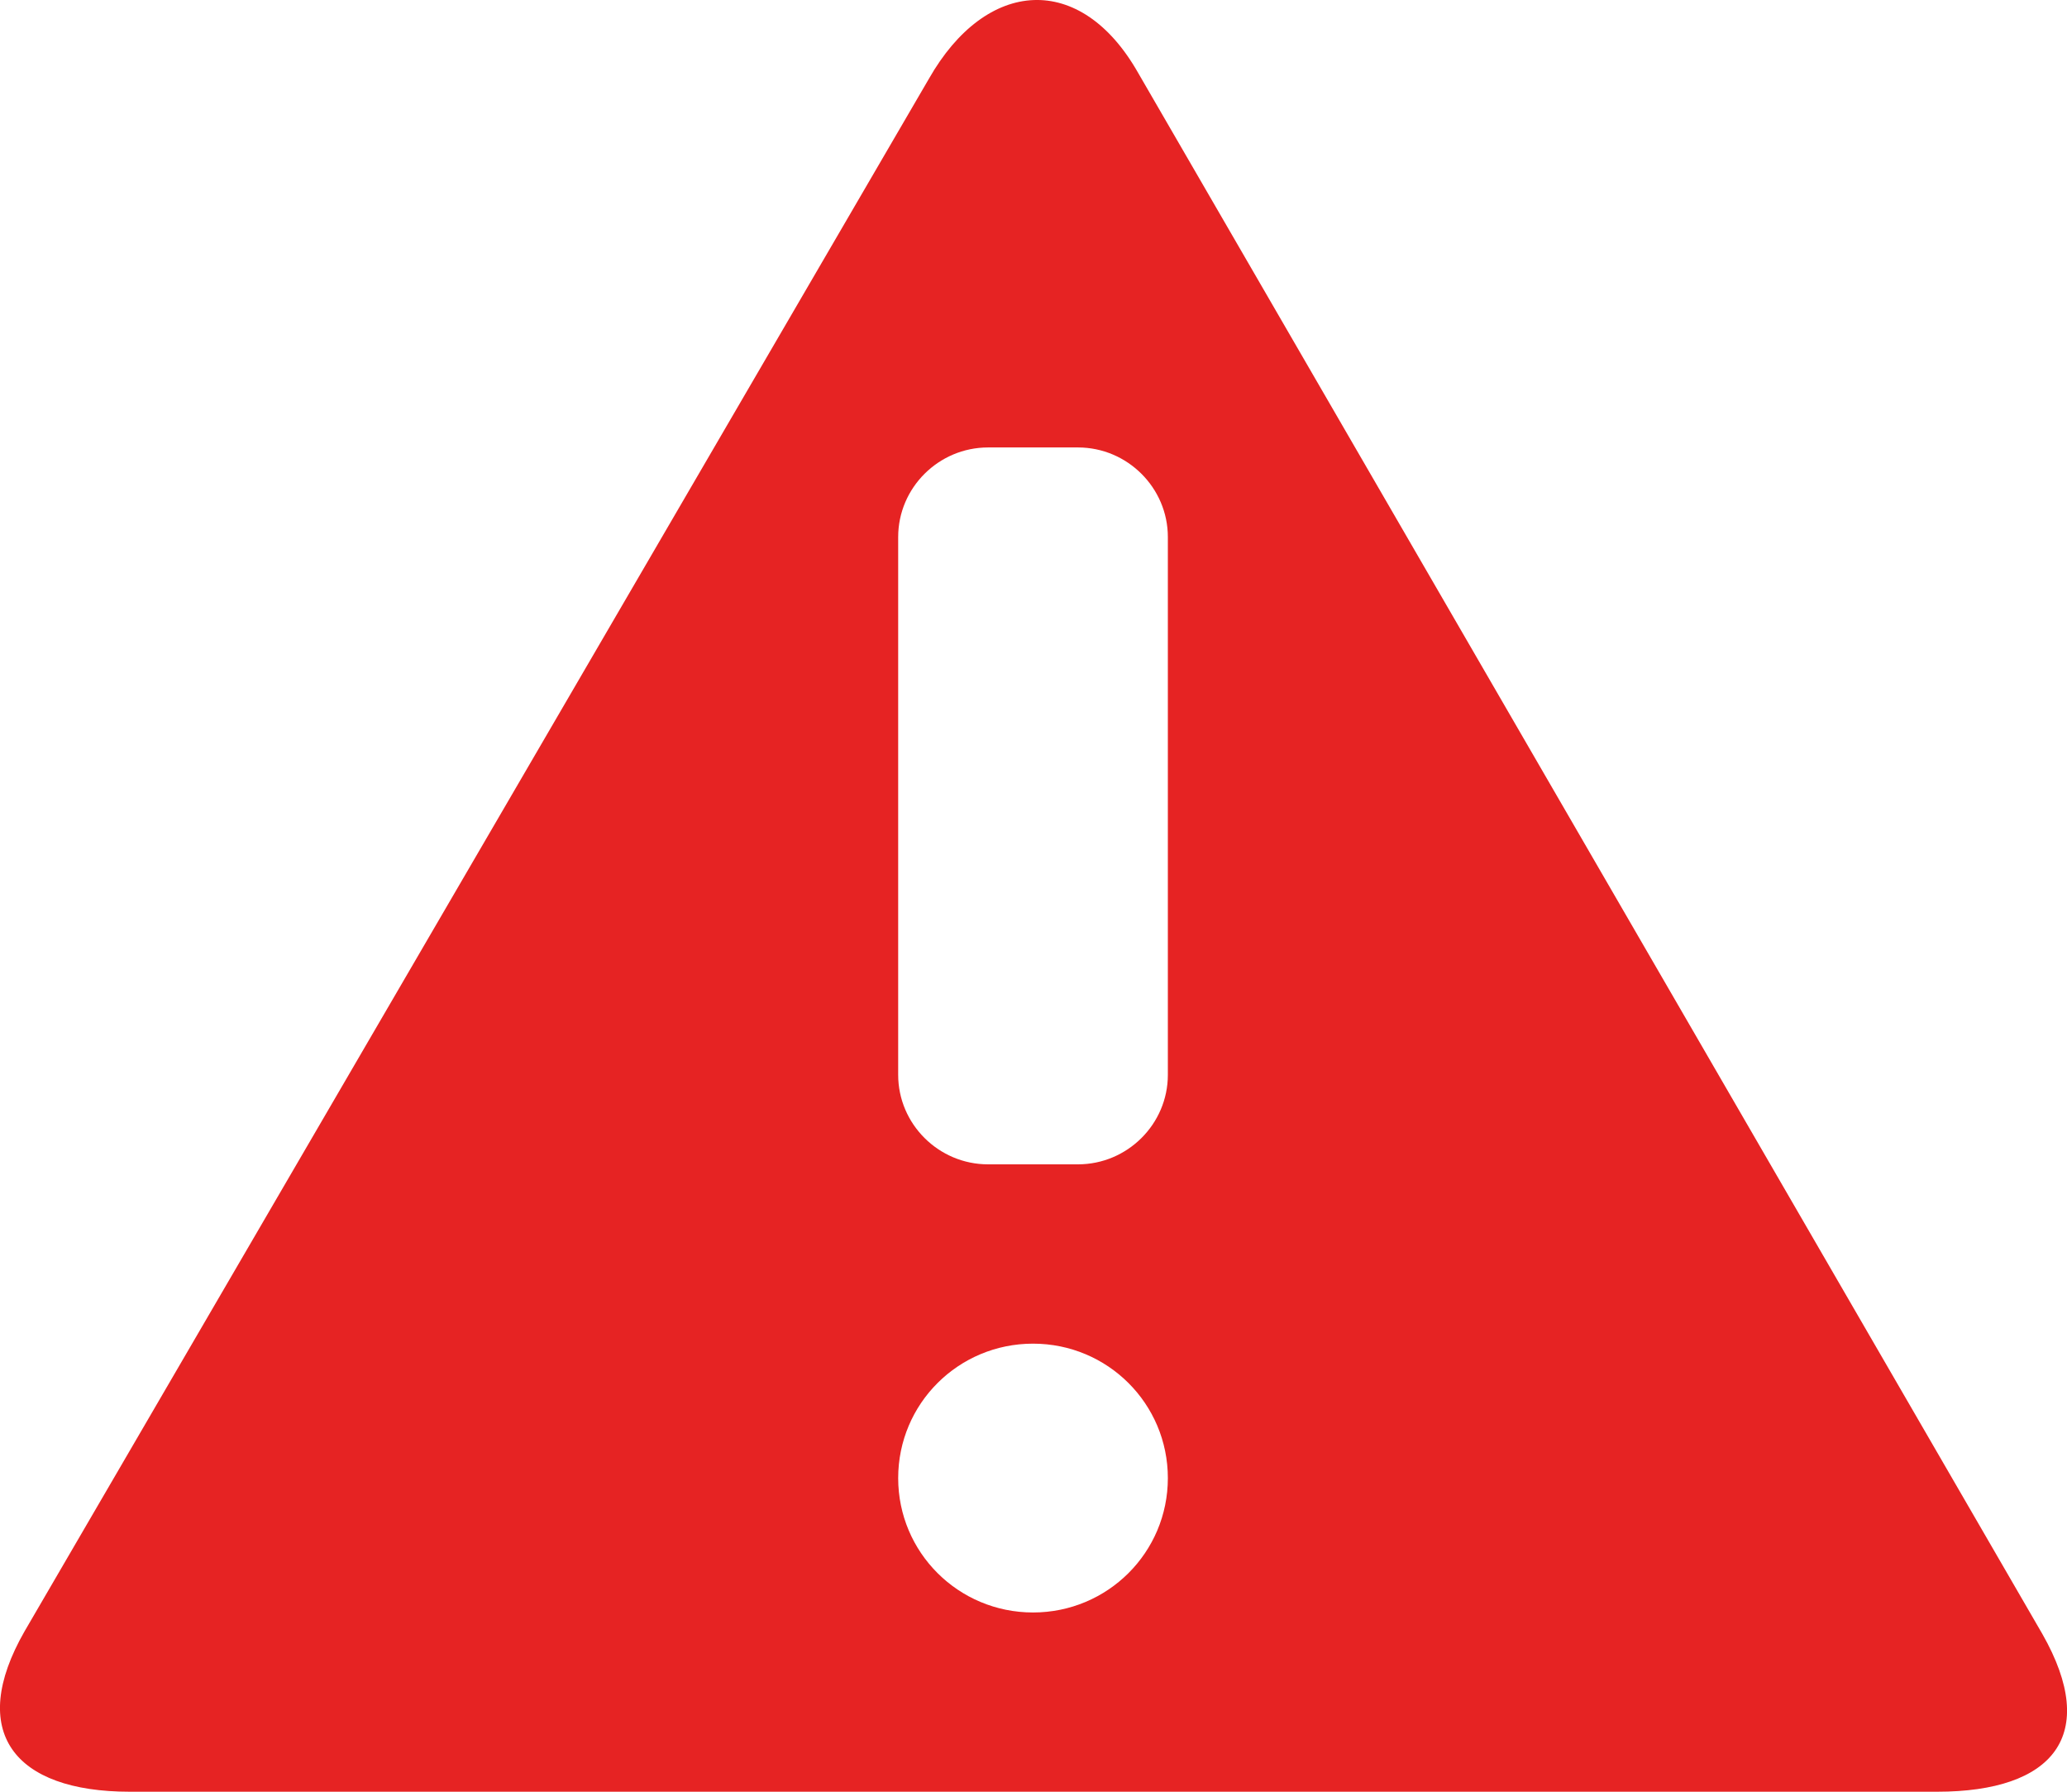 <?xml version="1.0" encoding="utf-8"?>
<!-- Generator: Adobe Illustrator 16.0.0, SVG Export Plug-In . SVG Version: 6.00 Build 0)  -->
<!DOCTYPE svg PUBLIC "-//W3C//DTD SVG 1.1//EN" "http://www.w3.org/Graphics/SVG/1.1/DTD/svg11.dtd">
<svg version="1.1" id="Layer_1" xmlns="http://www.w3.org/2000/svg" xmlns:xlink="http://www.w3.org/1999/xlink" x="0px" y="0px"
	 width="30px" height="26px" viewBox="0 2.2 30 26" enable-background="new 0 2.2 30 26" xml:space="preserve">
<path fill-rule="evenodd" clip-rule="evenodd" fill="#E62323" d="M14.993,21.698c-1.083,0-1.957,0.871-1.957,1.951
	c0,1.079,0.874,1.95,1.957,1.95c1.083,0,1.957-0.871,1.957-1.95C16.95,22.569,16.076,21.698,14.993,21.698z M16.95,9.993
	c0-0.714-0.587-1.3-1.305-1.3h-1.304c-0.718,0-1.305,0.585-1.305,1.3v7.804c0,0.714,0.587,1.299,1.305,1.299h1.304
	c0.718,0,1.305-0.585,1.305-1.299V9.993z M28.116,28.2H1.883c-1.683,0-2.361-0.871-1.527-2.327L13.479,3.348
	c0.834-1.469,2.206-1.56,3.04-0.09l13.124,22.654C30.479,27.382,29.801,28.2,28.116,28.2z"/>
</svg>
